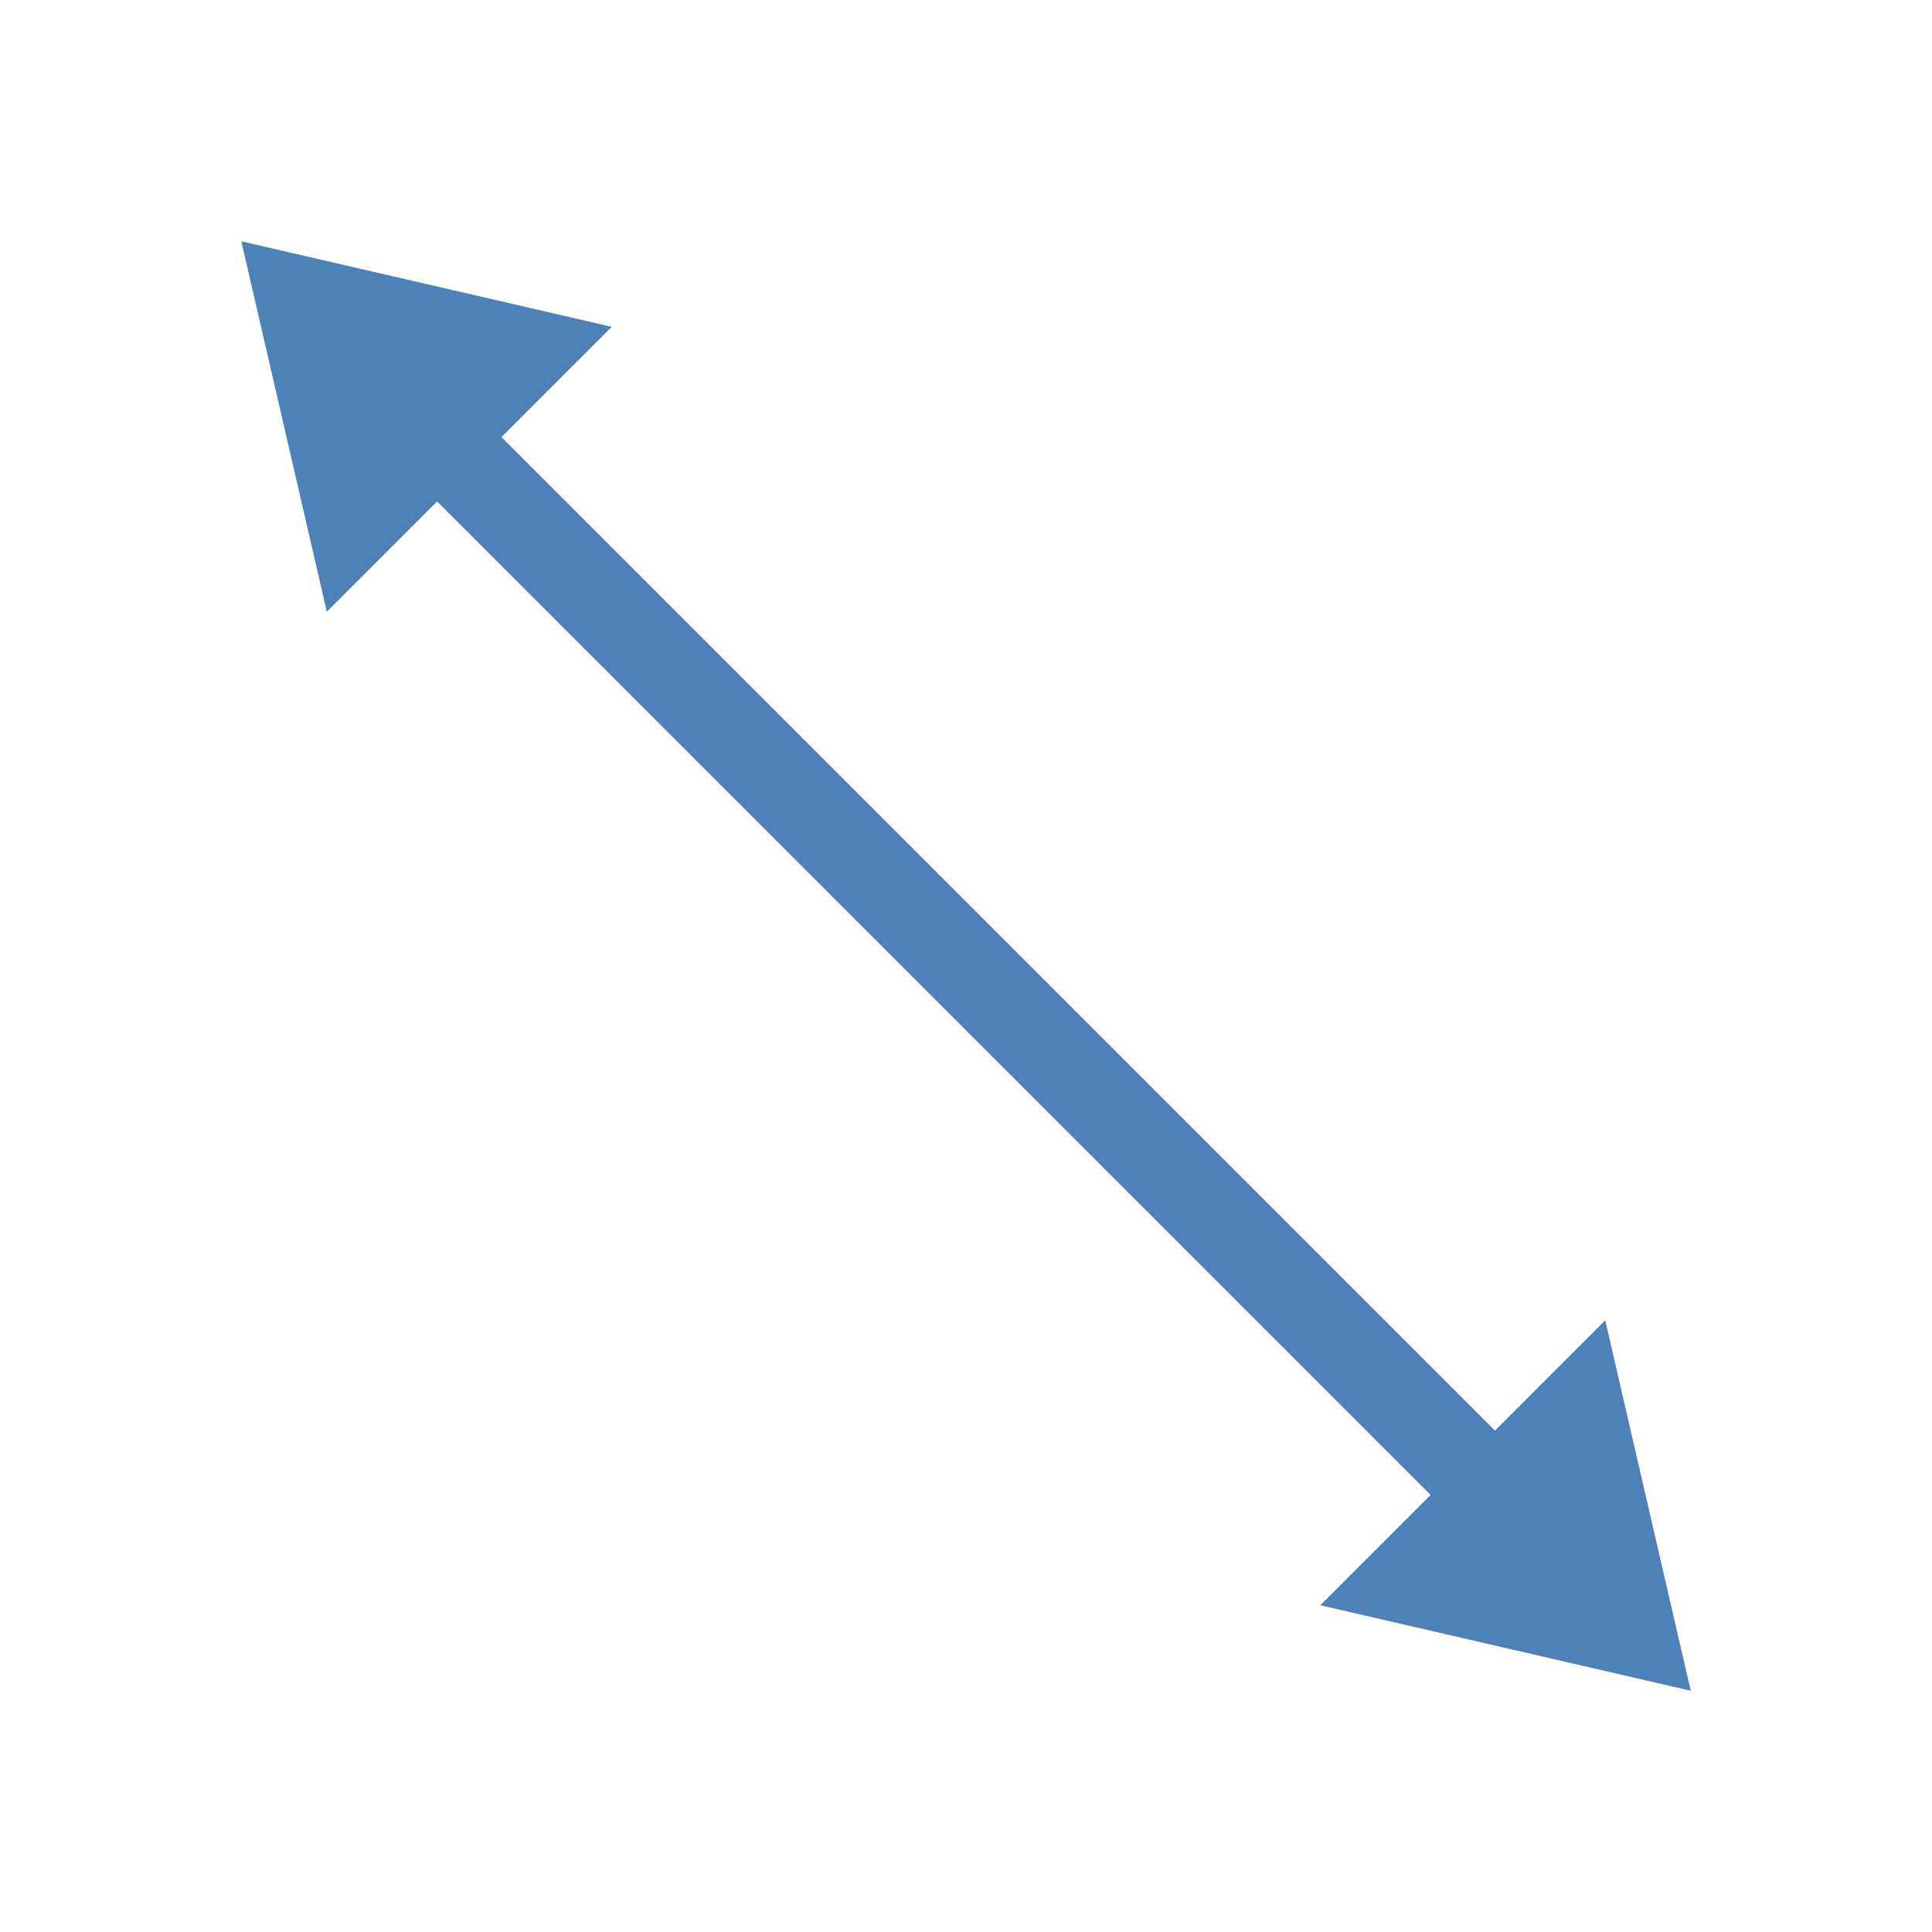 <svg viewBox="0 0 24 24" xmlns="http://www.w3.org/2000/svg"><g fill="#4d82b8" fill-rule="evenodd"><path d="m3 3 1.061 4.596 1.369-1.369 12.344 12.344-1.369 1.369 4.596 1.061-1.061-4.596-1.369 1.369-12.344-12.344 1.369-1.369z"/><path d="m3 3 1.061 4.596 1.369-1.369 12.344 12.344-1.369 1.369 4.596 1.061-1.061-4.596-1.369 1.369-12.344-12.344 1.369-1.369z"/></g></svg>
